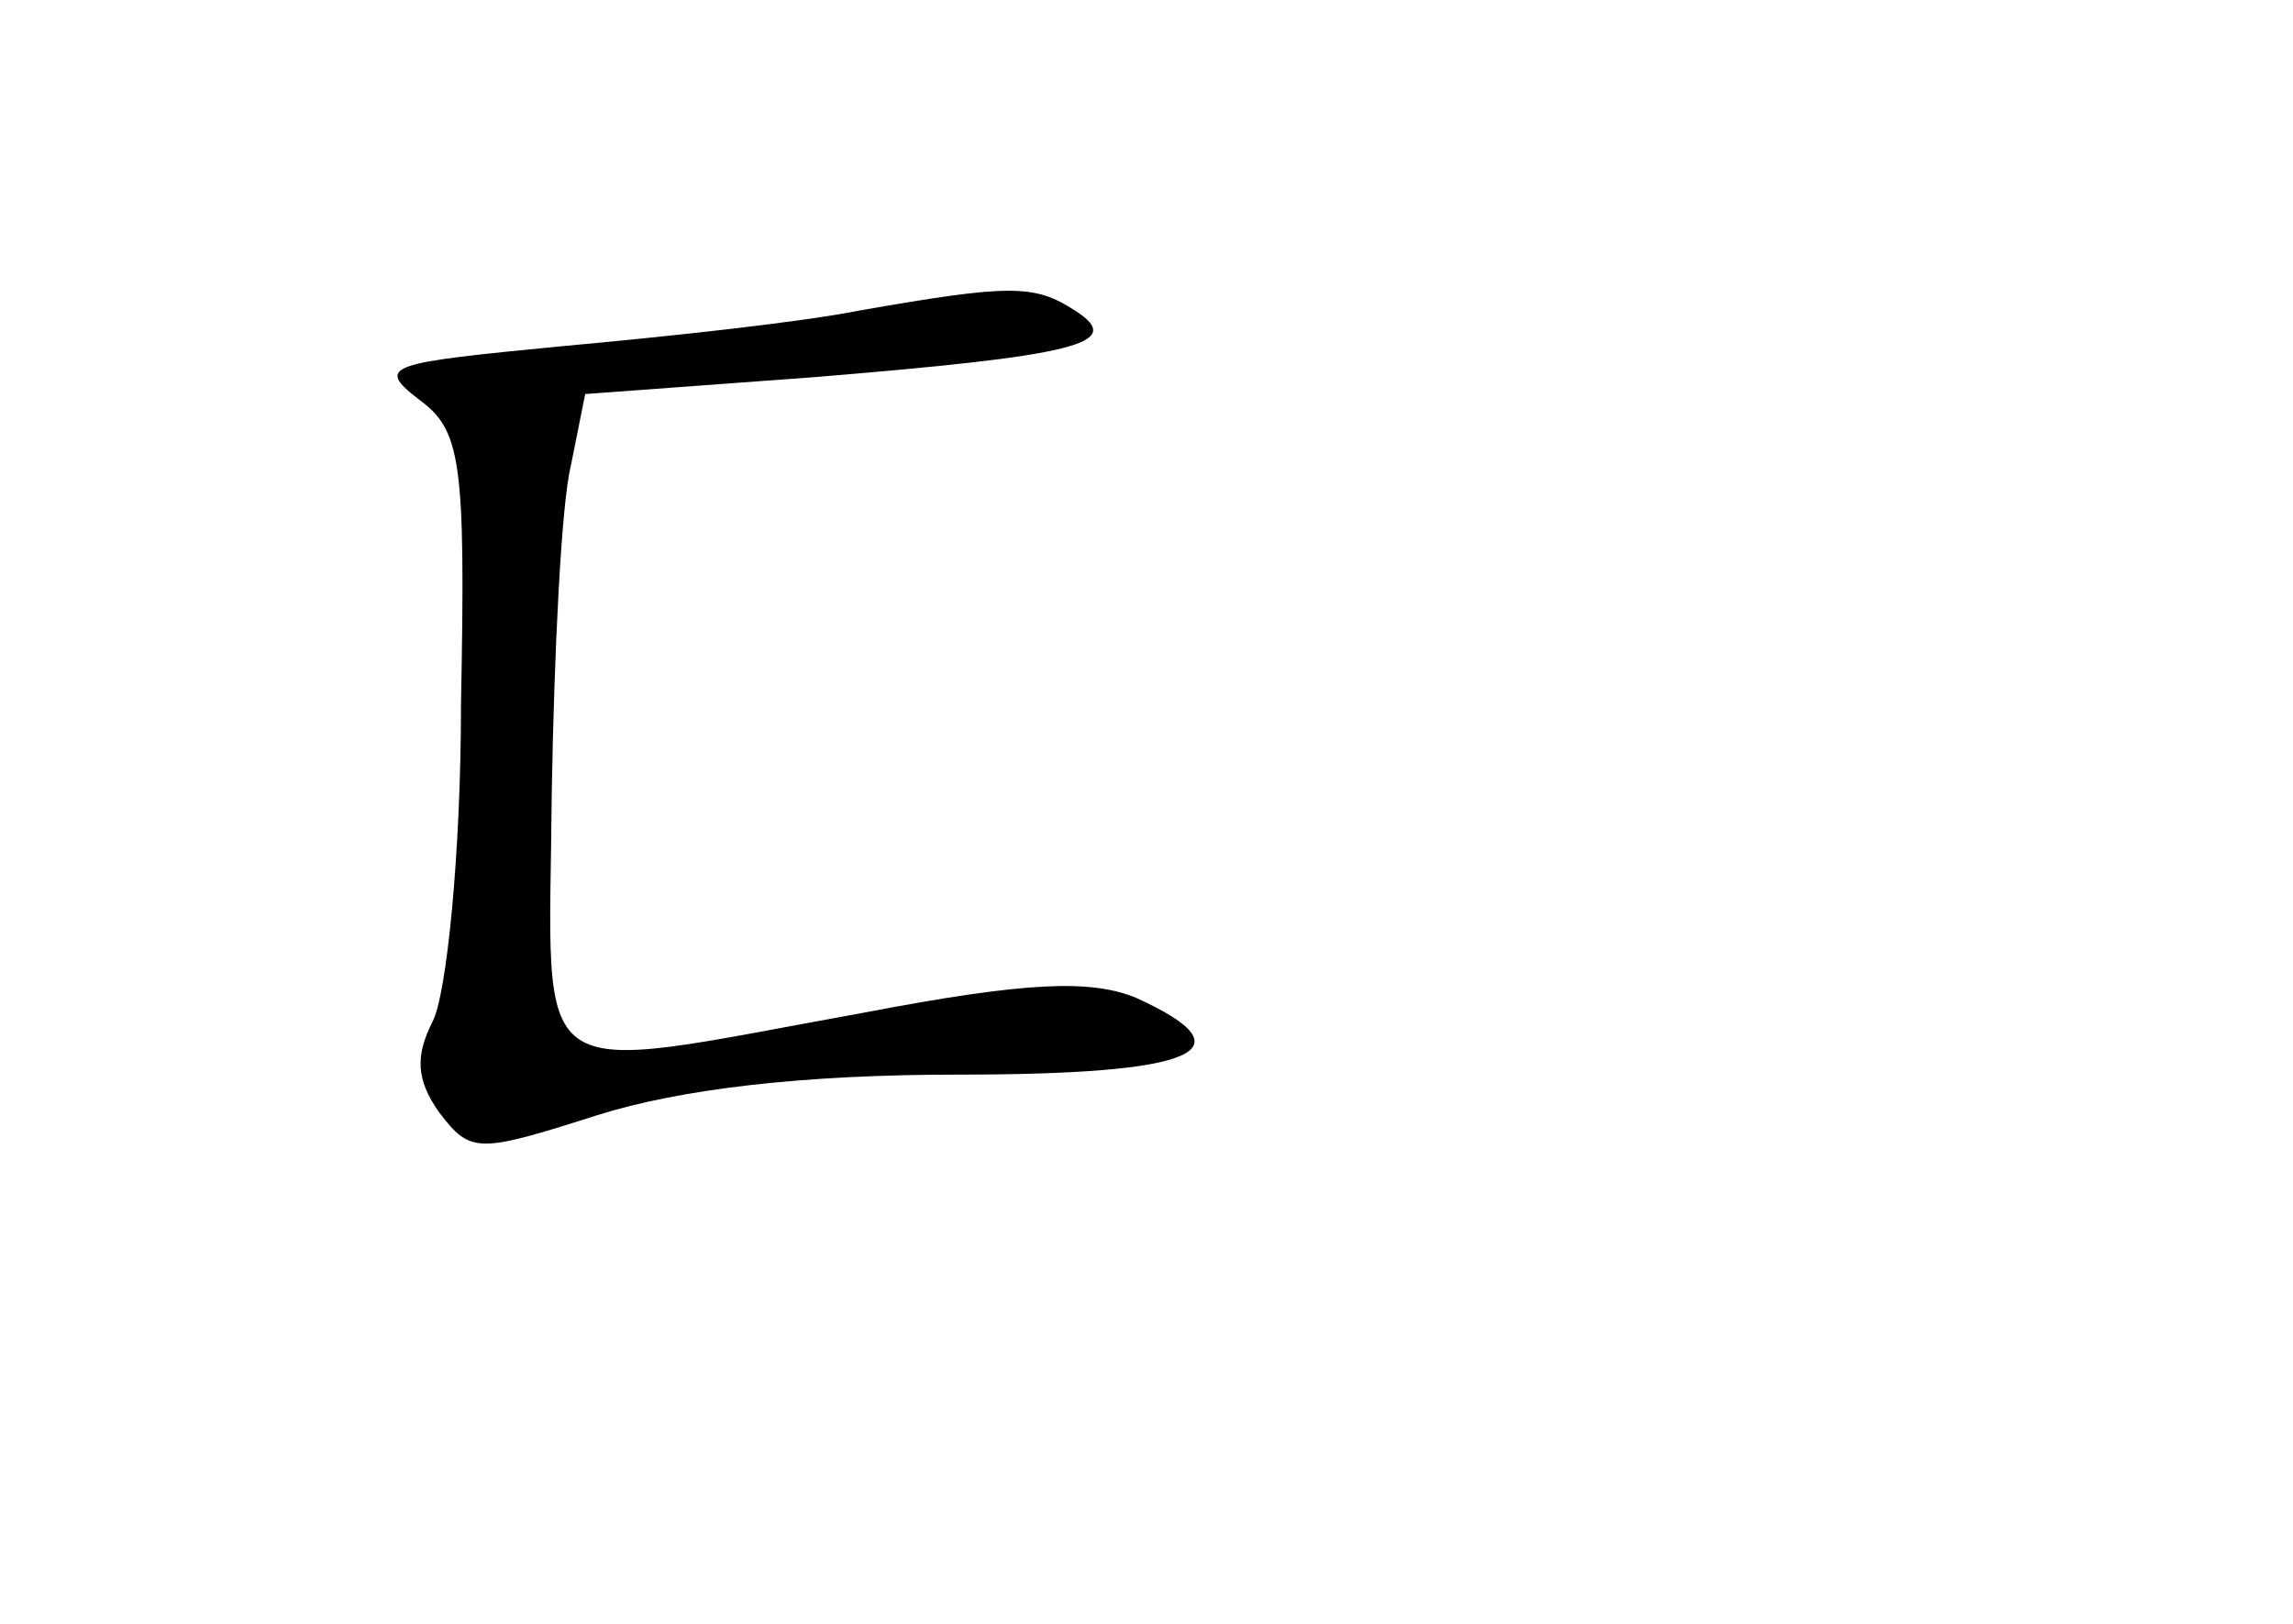 <?xml version="1.0" standalone="no"?>
<!DOCTYPE svg PUBLIC "-//W3C//DTD SVG 20010904//EN"
 "http://www.w3.org/TR/2001/REC-SVG-20010904/DTD/svg10.dtd">
<svg version="1.0" xmlns="http://www.w3.org/2000/svg"
 width="96pt" height="68pt" viewBox="0 0 96 68"
 preserveAspectRatio="xMidYMid meet">
<g transform="translate(0,68) scale(0.1,-0.1)"
fill="#000000" stroke="none">
<path d="M360 550 c-25 -5 -81 -11 -125 -15 -72 -7 -78 -8 -60 -22 18 -13 20
-25 18 -128 0 -62 -6 -122 -12 -133 -7 -14 -7 -24 3 -38 13 -17 16 -17 66 -1
35 11 86 17 151 17 100 0 123 10 75 32 -19 8 -46 7 -114 -6 -144 -26 -132 -34
-131 92 1 59 4 121 8 137 l6 30 95 7 c110 9 132 14 110 28 -17 11 -27 11 -90
0z"/>
</g>
</svg>
